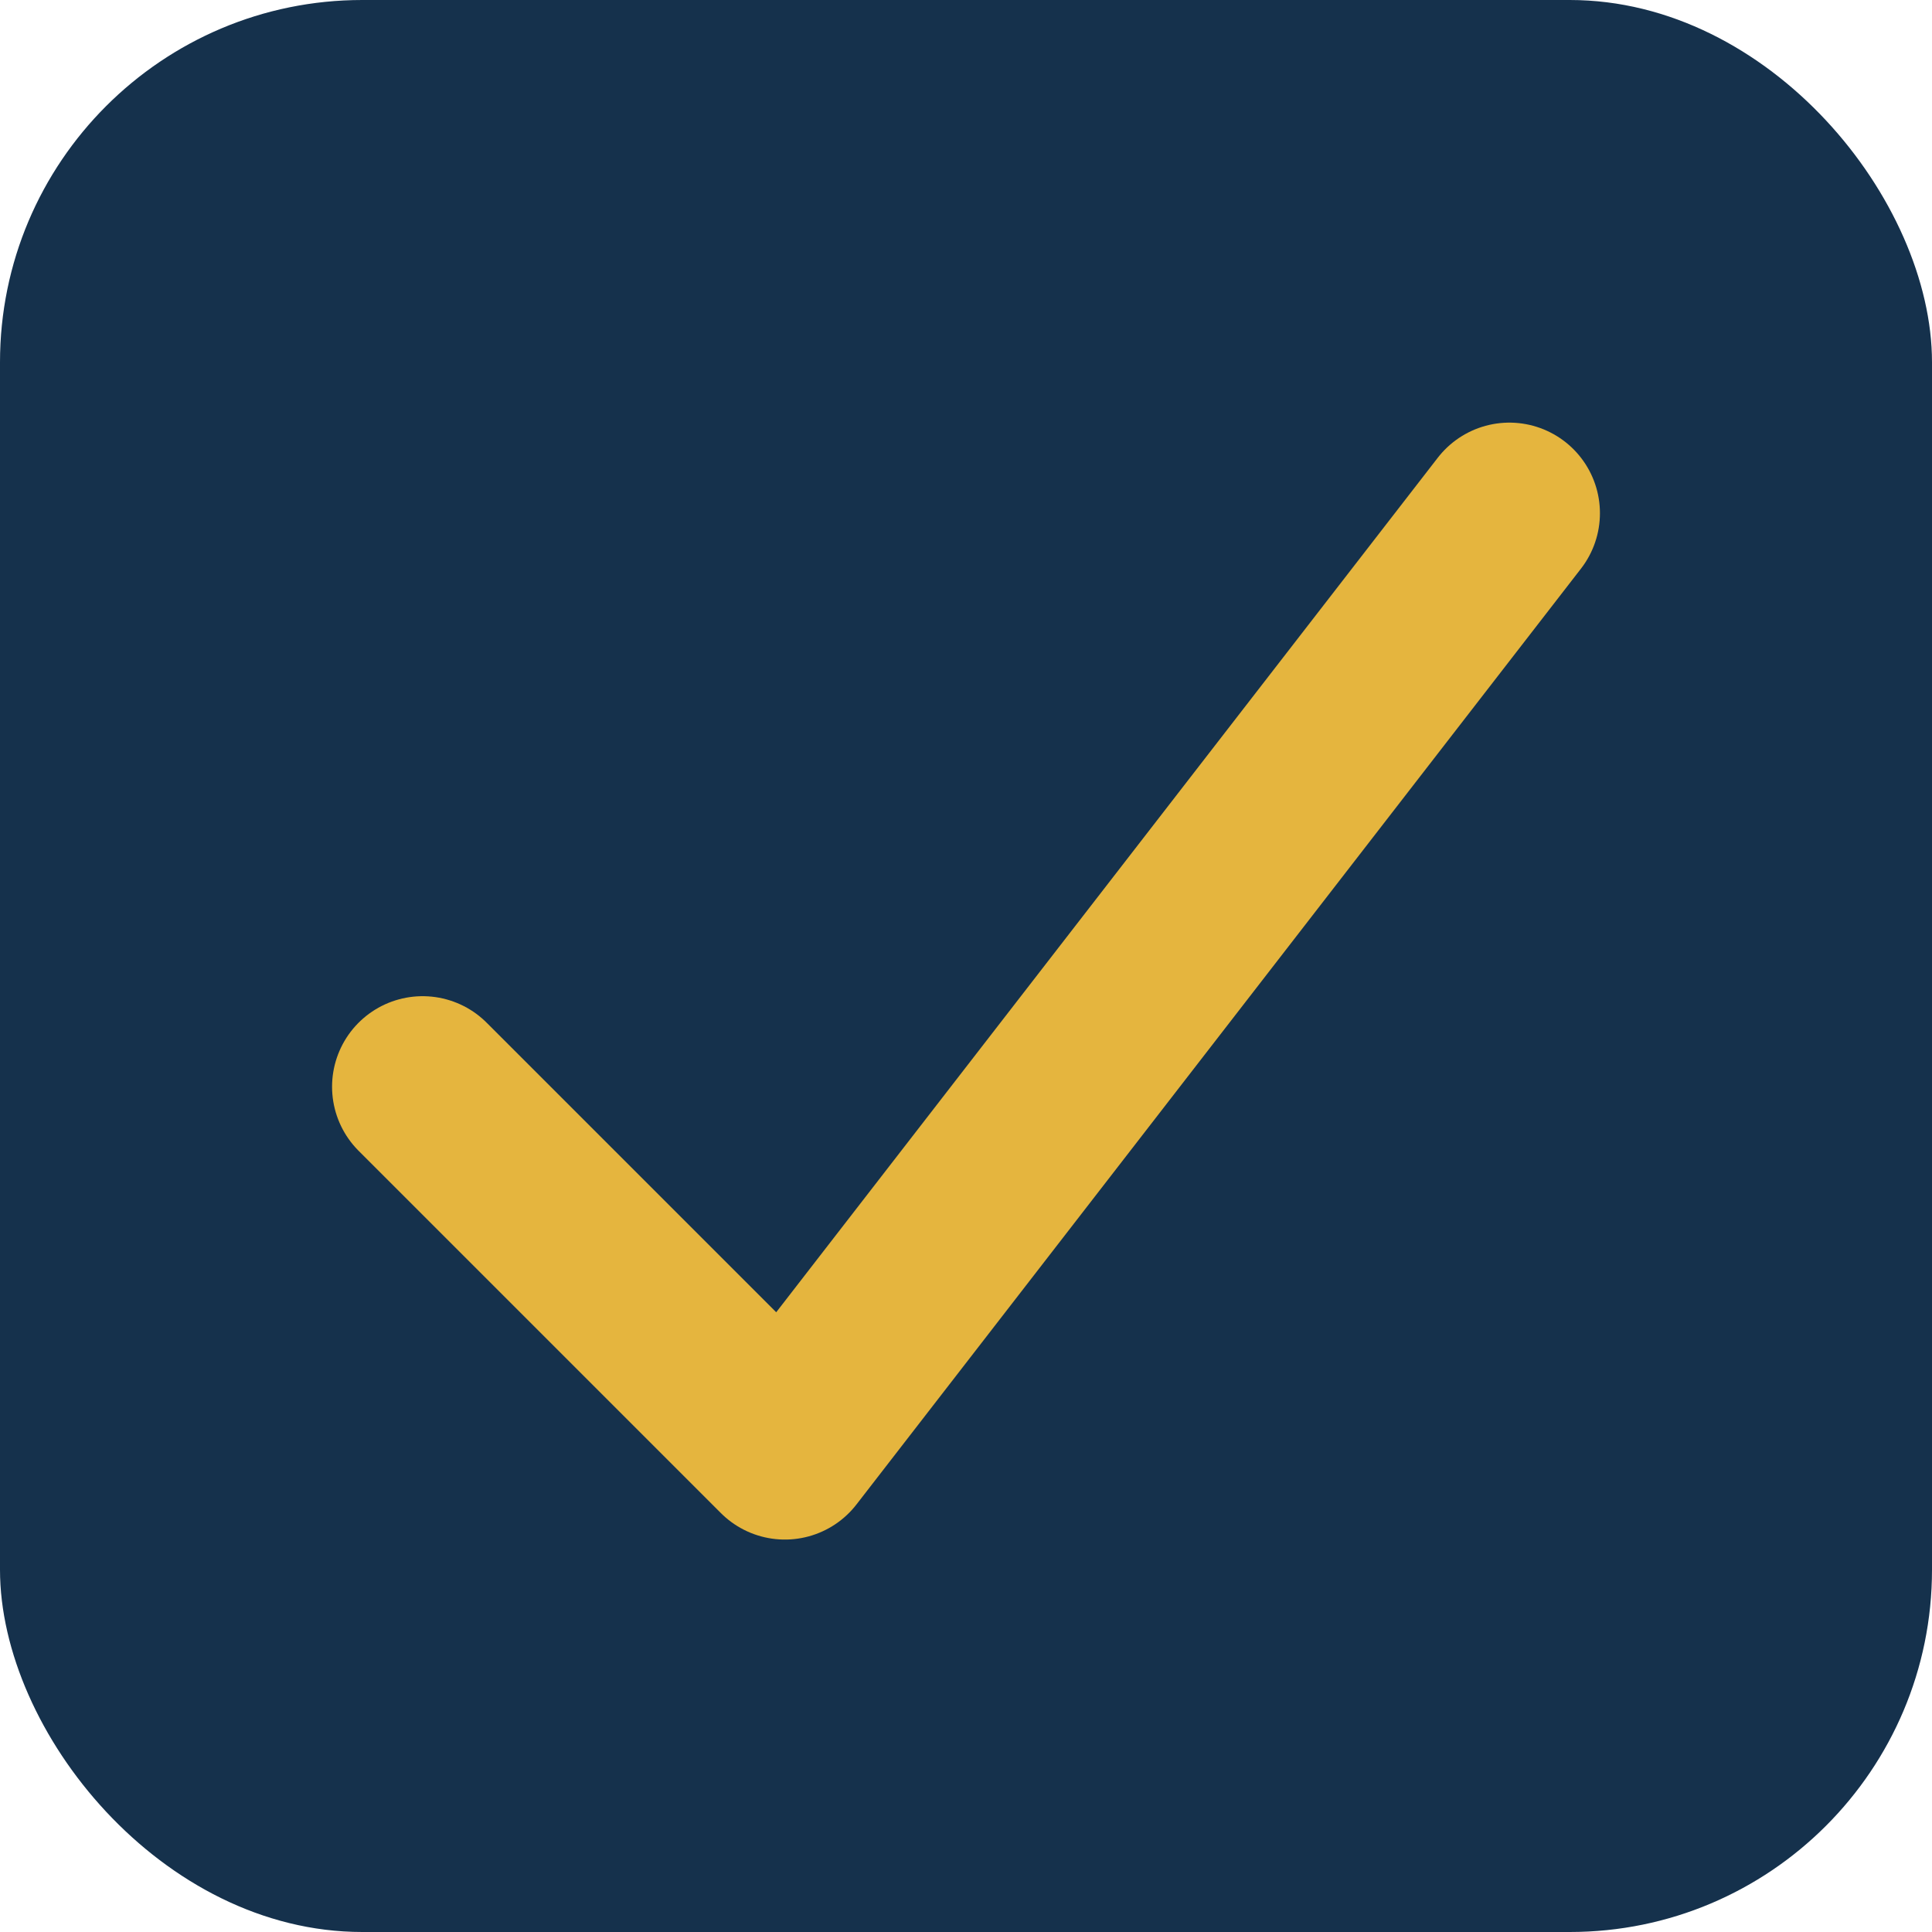 <svg xmlns="http://www.w3.org/2000/svg" viewBox="0 0 64 64">
  <rect width="64" height="64" rx="12" fill="#15314c"/>
  <path d="M14 36l12 12L50 17" stroke="#e5b53e" stroke-width="6" fill="none" stroke-linecap="round" stroke-linejoin="round"/>
</svg>